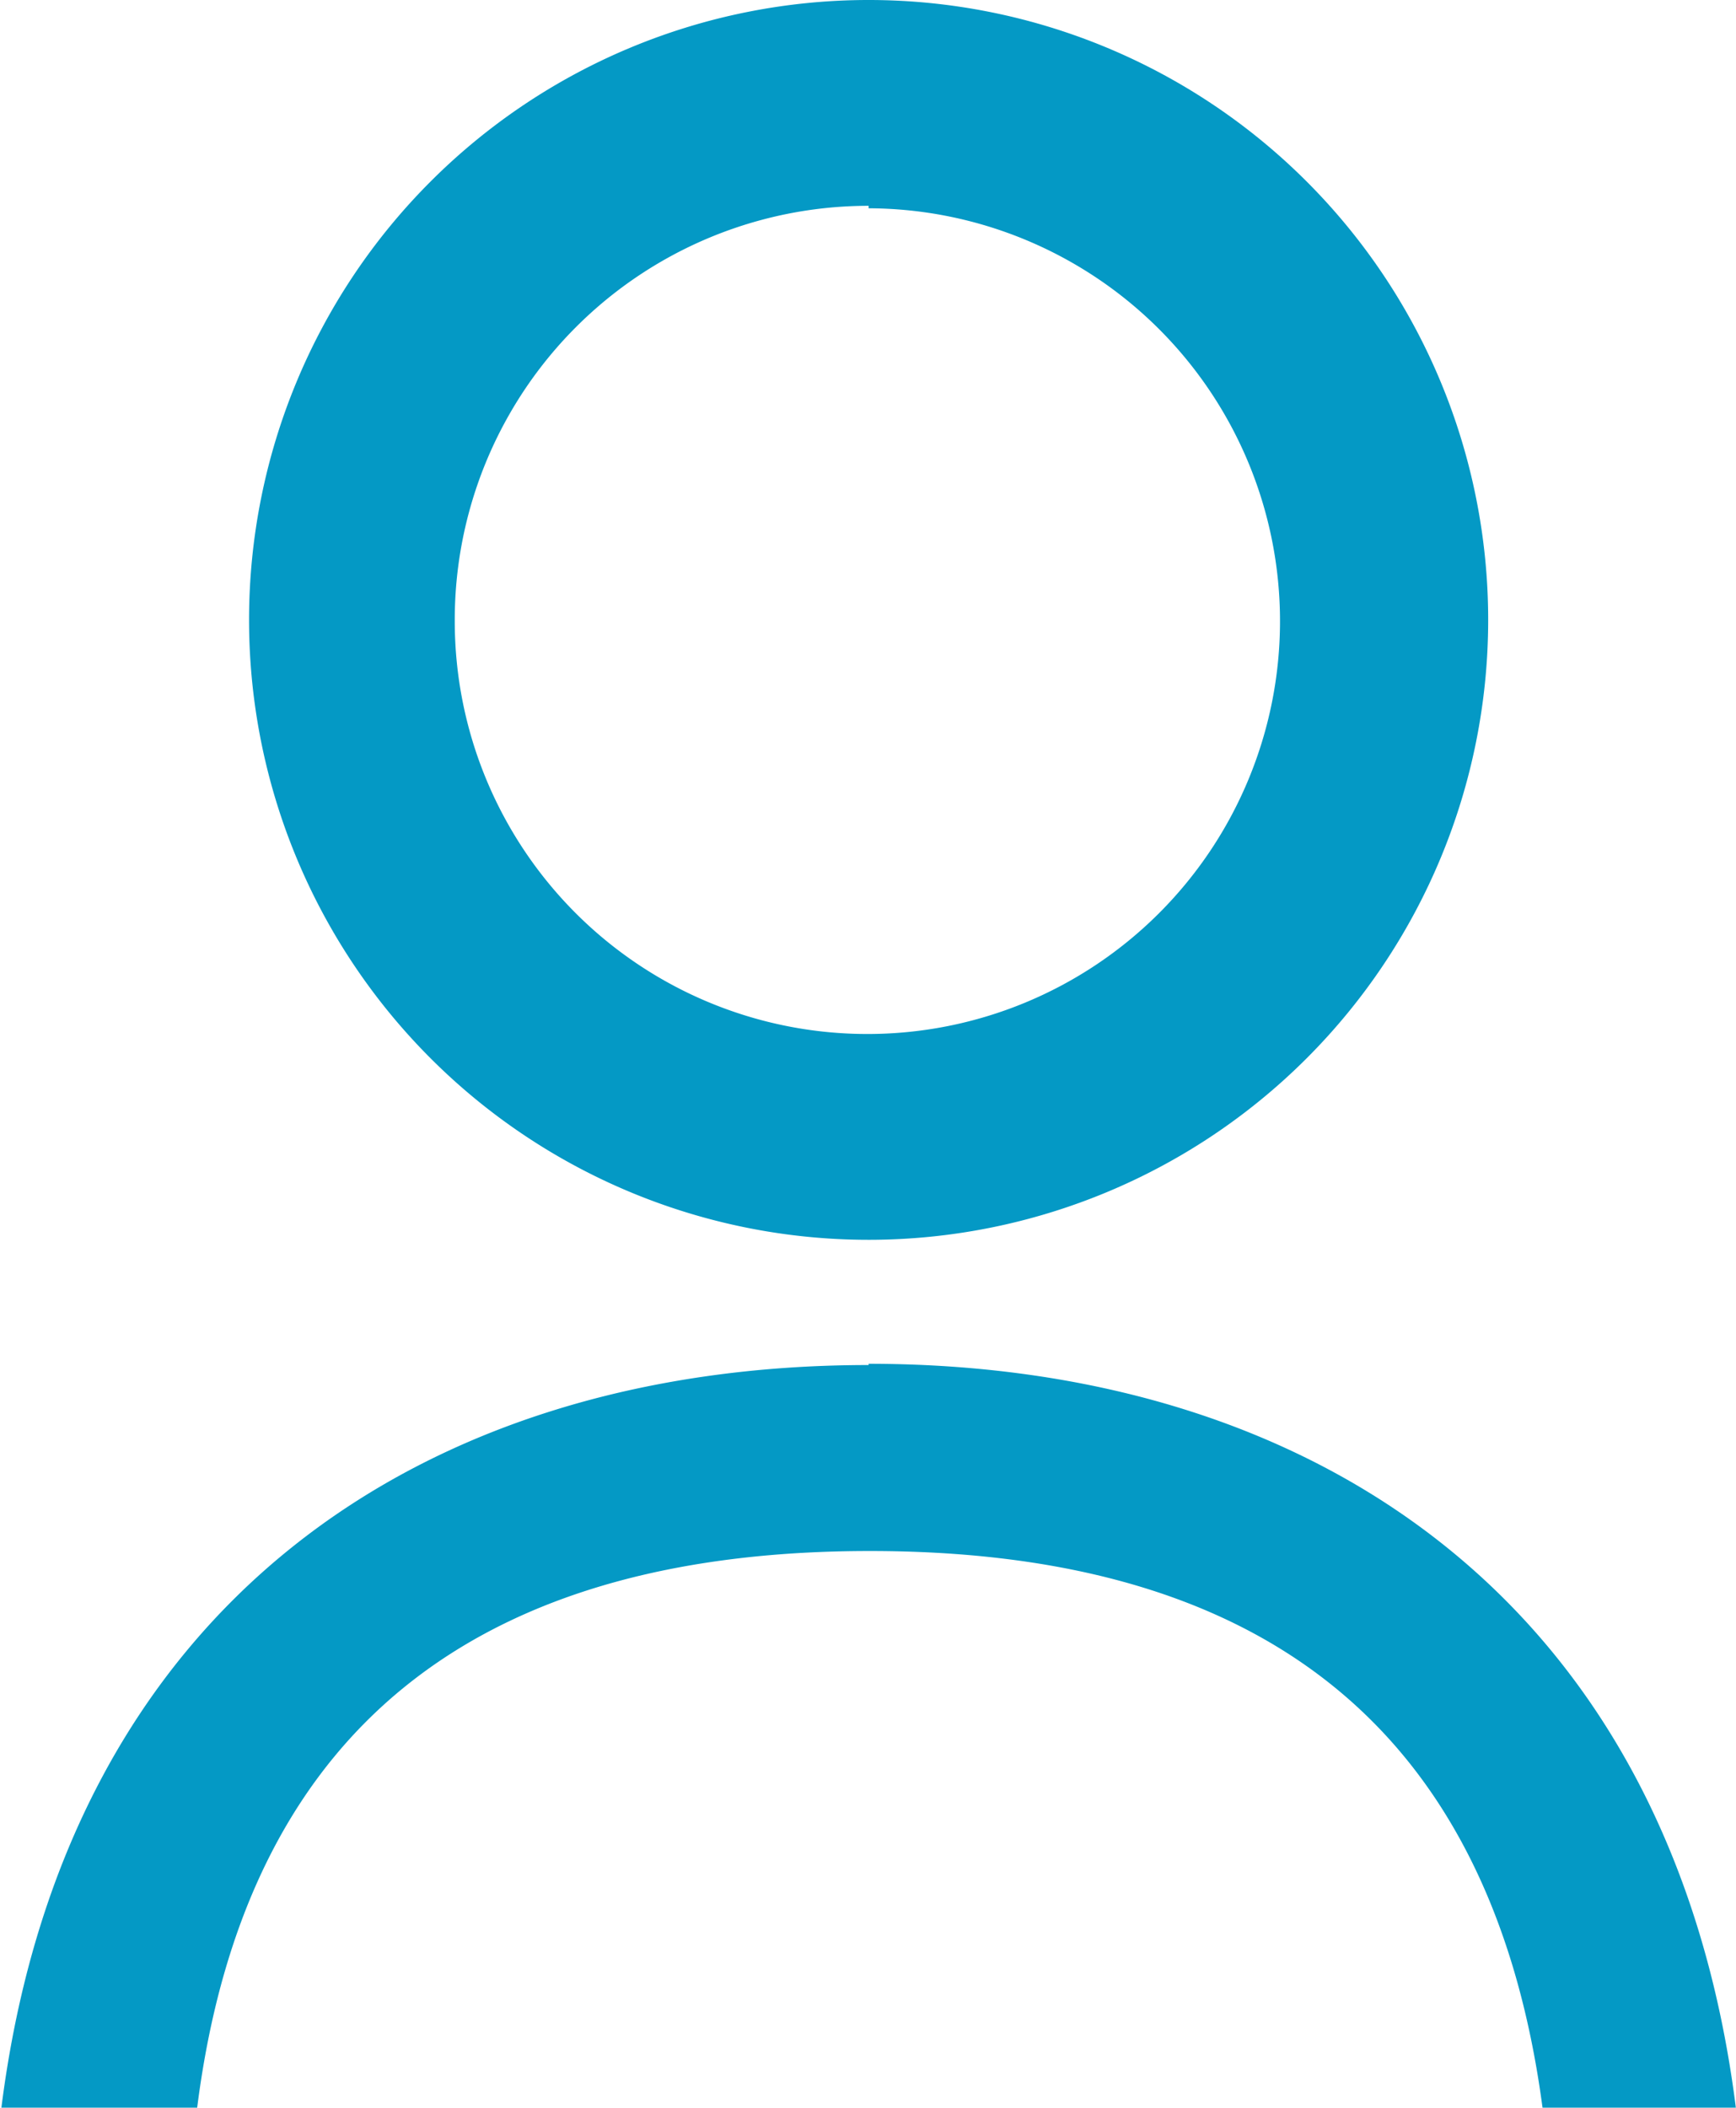 <svg id="Шапка" xmlns="http://www.w3.org/2000/svg" viewBox="0 0 14.01 17"><defs><style>.cls-1{fill:#0499c5;fill-rule:evenodd;}</style></defs><title>user</title><g id="user"><path class="cls-1" d="M1222,24a5,5,0,1,0-5-5A5,5,0,0,0,1222,24Zm0-8.32a3.33,3.33,0,1,1-3.34,3.33A3.34,3.34,0,0,1,1222,15.66Zm0,9.33c-3.6,0-6.49,1.93-7,6h1.58c0.41-3.26,2.48-4.5,5.43-4.5s5,1.24,5.43,4.5H1229C1228.49,26.93,1225.6,25,1222,25Z" transform="translate(-1214.99 -14)"/></g></svg>
